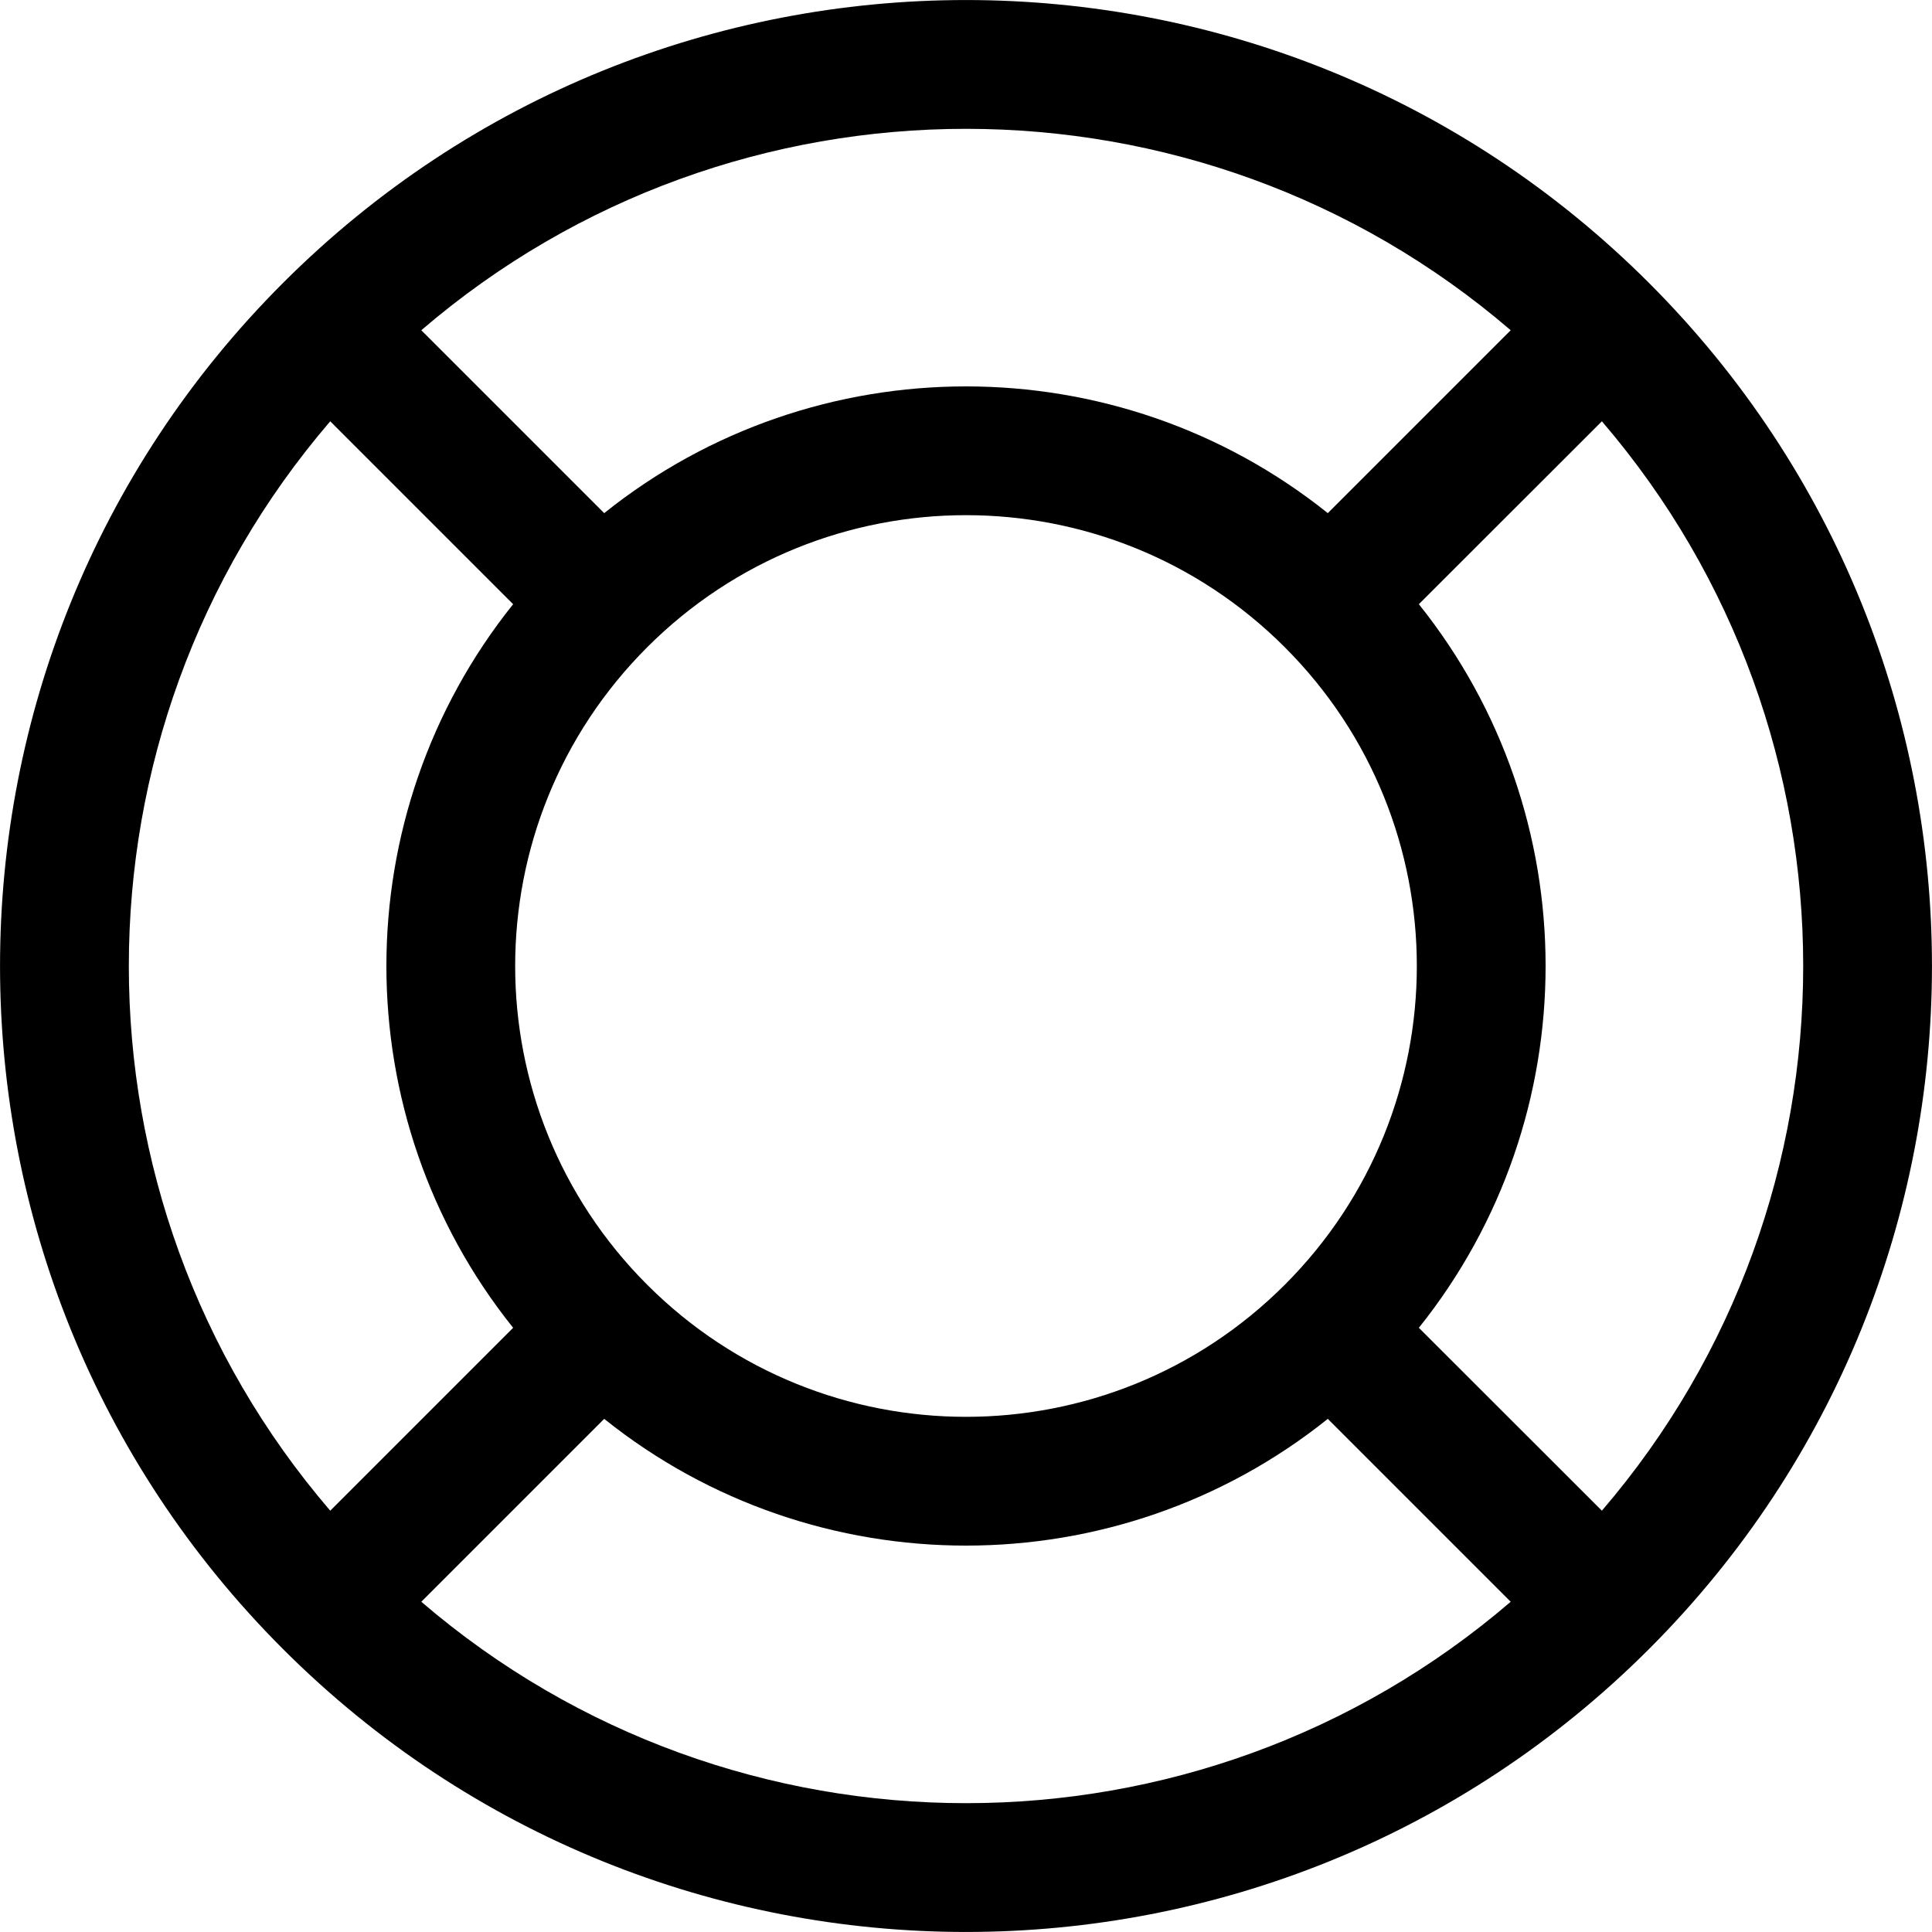 <svg width="15" height="15" viewBox="0 0 15 15" fill="none" xmlns="http://www.w3.org/2000/svg">
<path fill-rule="evenodd" clip-rule="evenodd" d="M3.271 2.564L4.691 3.984C6.329 2.672 8.671 2.672 10.309 3.984L11.729 2.564C9.301 0.479 5.699 0.479 3.271 2.564ZM12.437 3.271L11.016 4.691C12.328 6.329 12.328 8.671 11.016 10.309L12.437 11.729C14.521 9.301 14.521 5.699 12.437 3.271ZM11.729 12.436L10.309 11.016C8.671 12.328 6.329 12.328 4.691 11.016L3.271 12.436C5.699 14.521 9.301 14.521 11.729 12.436ZM2.564 11.729L3.984 10.309C2.672 8.671 2.672 6.329 3.984 4.691L2.564 3.271C0.479 5.699 0.479 9.301 2.564 11.729ZM2.197 2.197C5.126 -0.732 9.874 -0.732 12.803 2.197C15.732 5.126 15.732 9.874 12.803 12.803C9.874 15.732 5.126 15.732 2.197 12.803C-0.732 9.874 -0.732 5.126 2.197 2.197ZM9.975 5.025C8.608 3.658 6.392 3.658 5.025 5.025C3.658 6.392 3.658 8.608 5.025 9.975C6.392 11.342 8.608 11.342 9.975 9.975C11.342 8.608 11.342 6.392 9.975 5.025Z" fill="black"/>
</svg>
